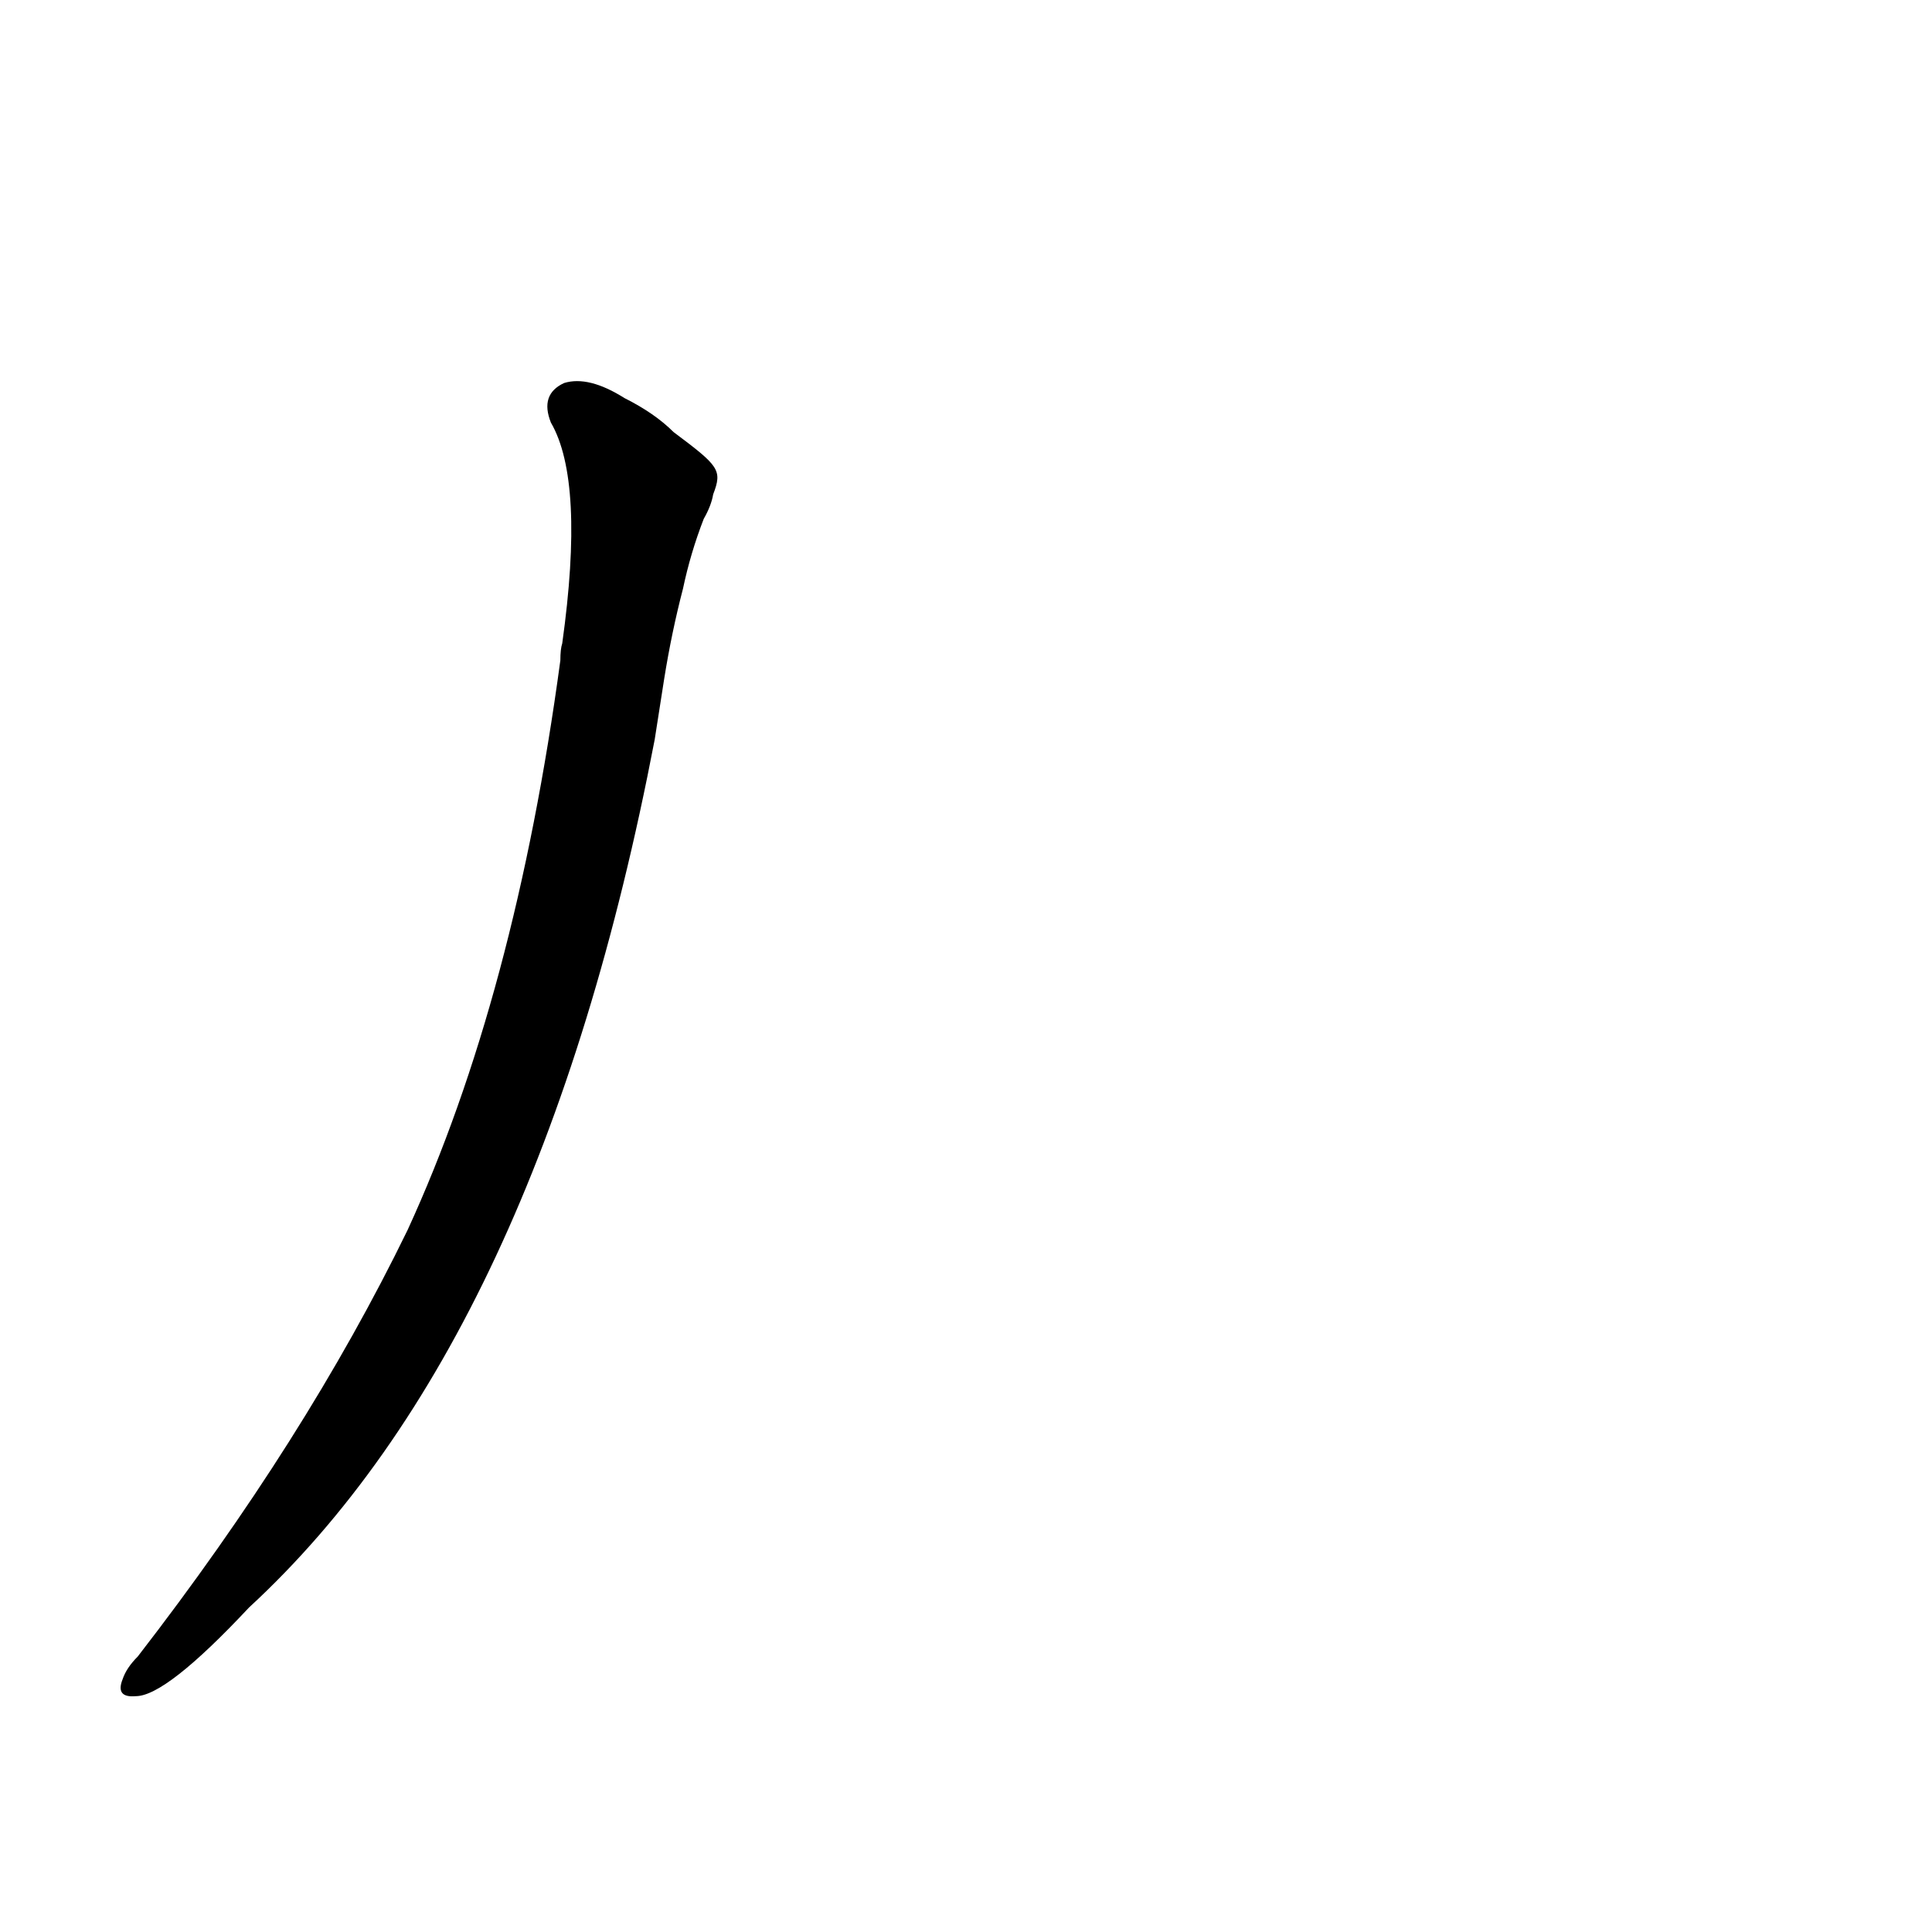 <?xml version='1.0' encoding='utf-8'?>
<svg xmlns="http://www.w3.org/2000/svg" version="1.1" viewBox="0 0 1024 1024"><g transform="scale(1, -1) translate(0, -900)"><path d="M 357 671 Q 347 681 331 689 Q 312 701 299 697 Q 286 691 292 676 Q 310 645 298 559 Q 297 556 297 550 Q 273 372 216 248 Q 162 137 73 22 Q 67 16 65 10 Q 61 0 72 1 Q 88 1 132 48 Q 286 190 347 508 L 352 540 Q 356 565 362 588 Q 366 607 373 625 Q 377 632 378 638 C 383 651 381 653 357 671 Z" fill="black" /></g></svg>